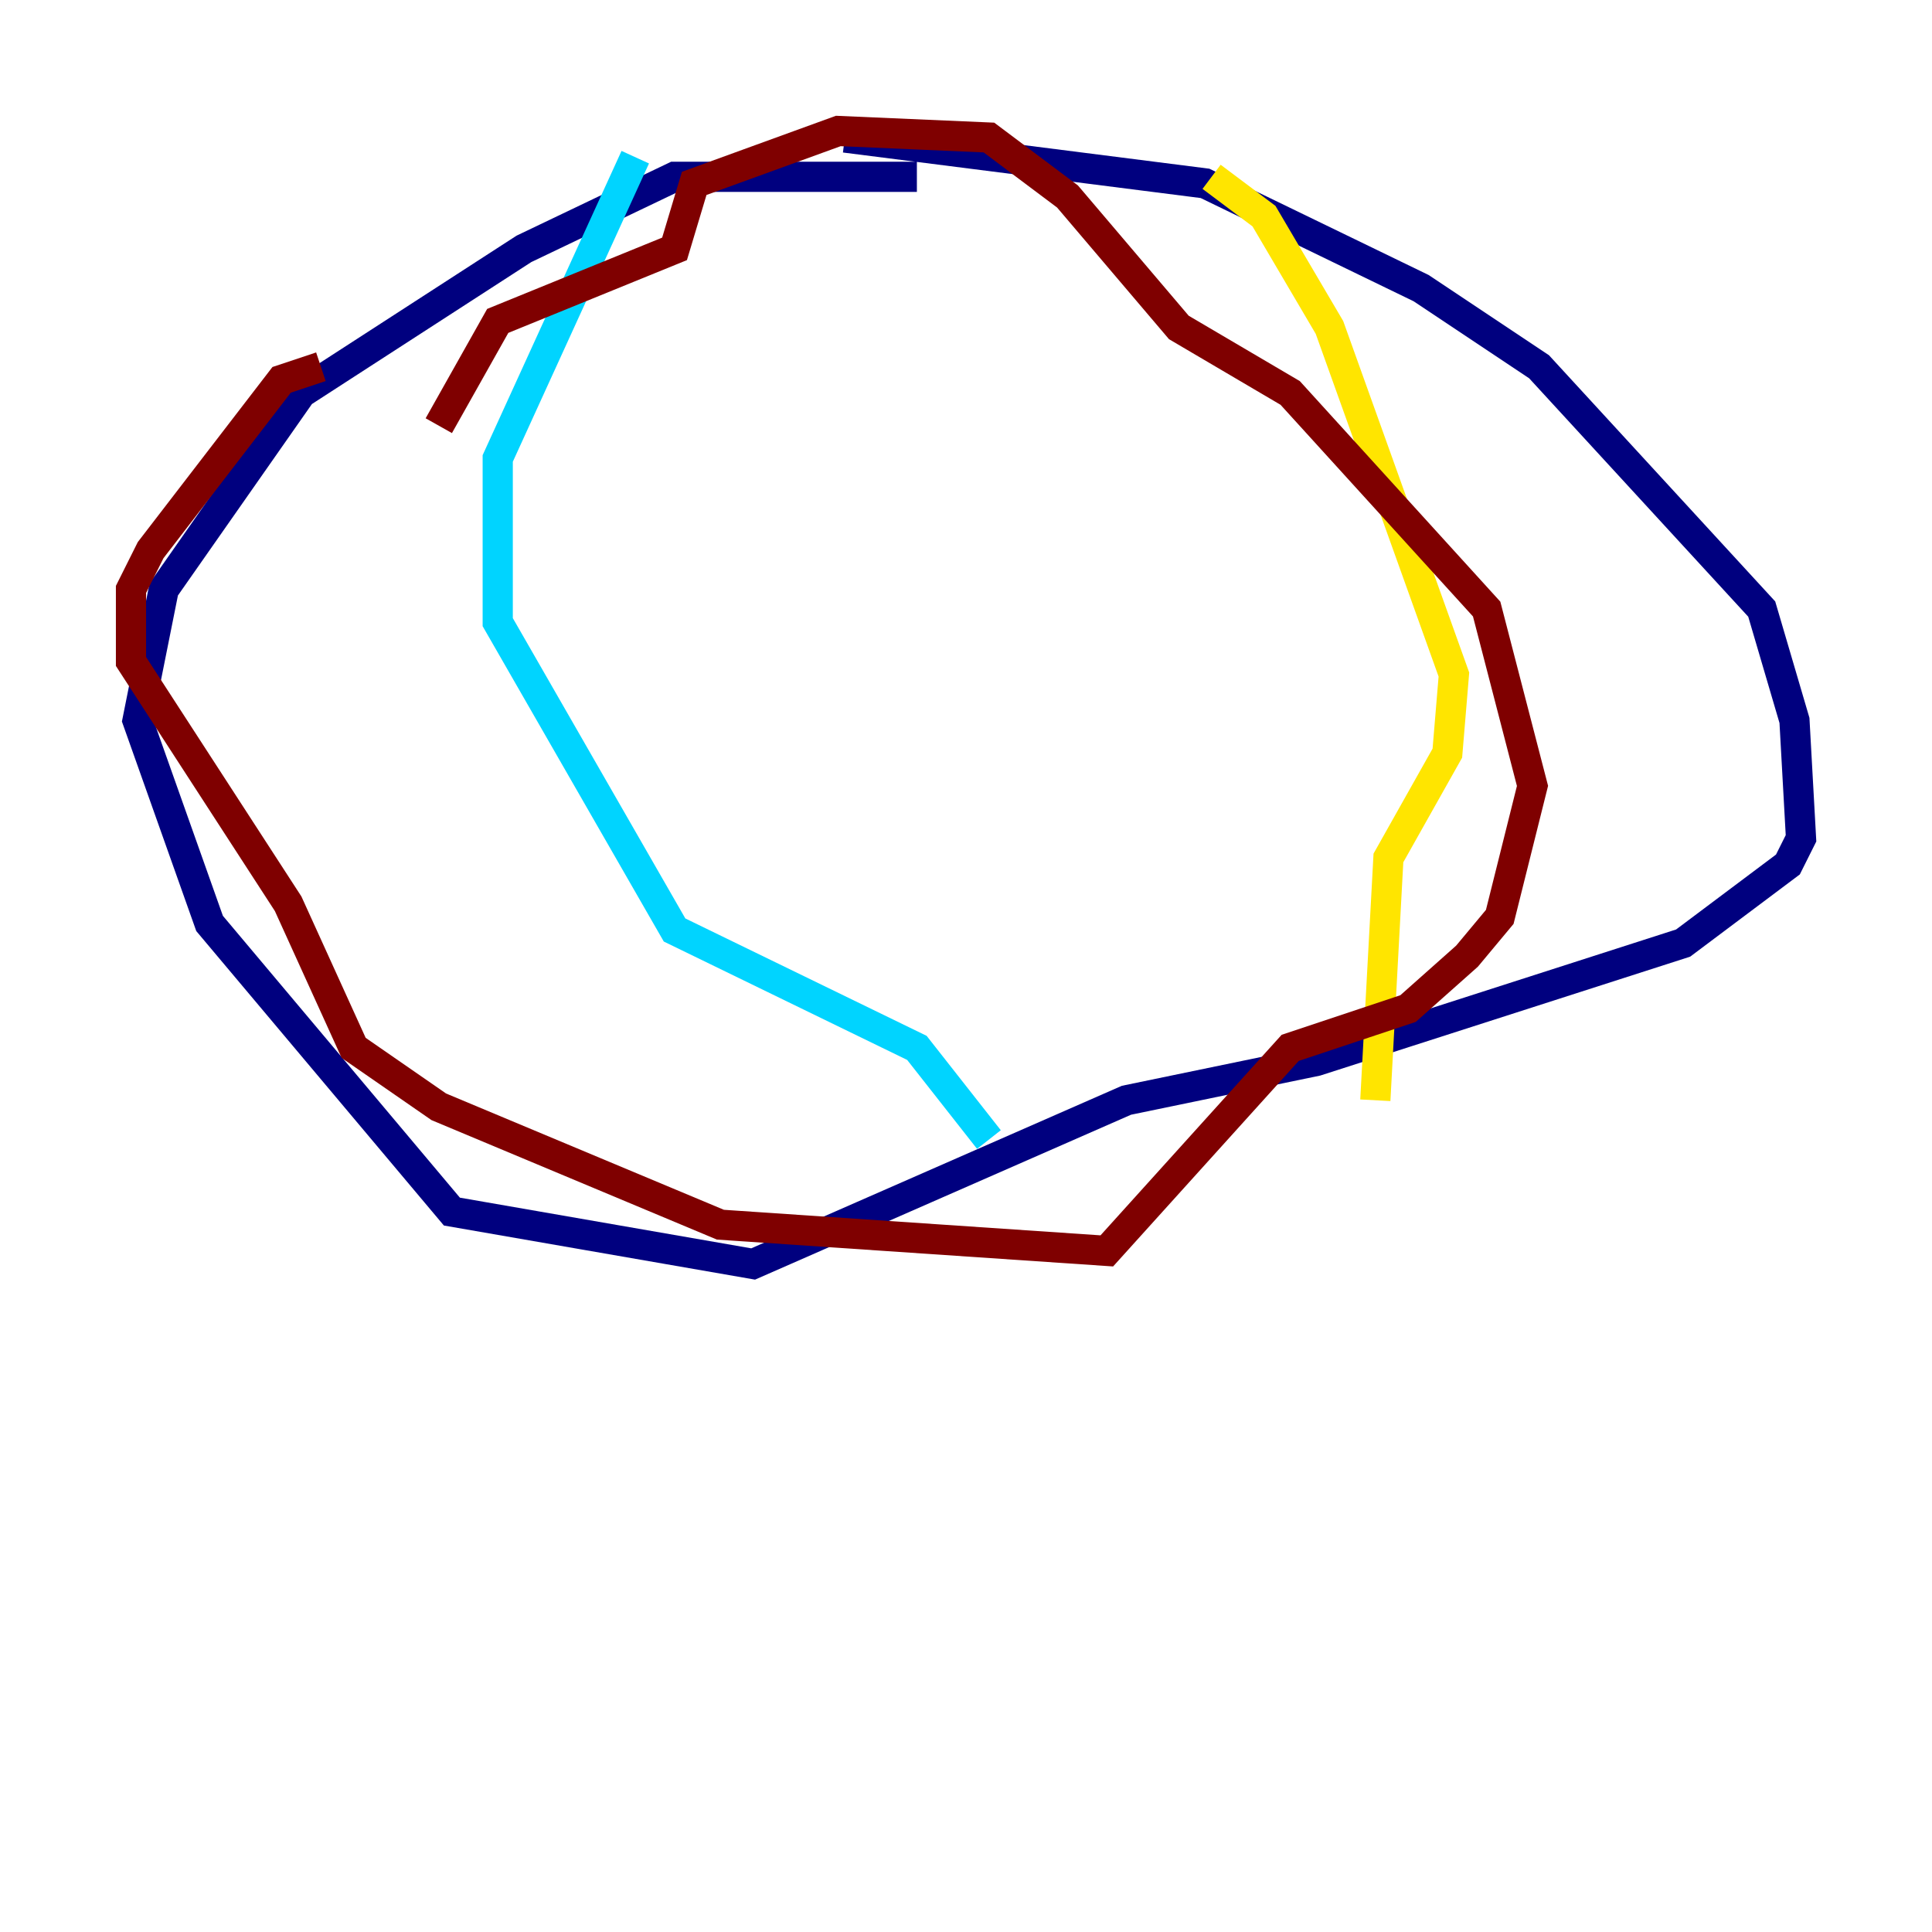 <?xml version="1.0" encoding="utf-8" ?>
<svg baseProfile="tiny" height="128" version="1.2" viewBox="0,0,128,128" width="128" xmlns="http://www.w3.org/2000/svg" xmlns:ev="http://www.w3.org/2001/xml-events" xmlns:xlink="http://www.w3.org/1999/xlink"><defs /><polyline fill="none" points="60.746,11.715 44.691,11.715 34.712,16.488 19.959,26.034 10.848,39.051 9.112,47.729 13.885,61.18 29.939,80.271 49.898,83.742 74.63,72.895 87.214,70.291 111.512,62.481 118.454,57.275 119.322,55.539 118.888,47.729 116.719,40.352 101.966,24.298 94.156,19.091 79.837,12.149 55.973,9.112" stroke="#00007f" stroke-width="2" /><polyline fill="none" points="42.088,10.414 32.976,30.373 32.976,41.22 44.691,61.614 60.746,69.424 65.519,75.498" stroke="#00d4ff" stroke-width="2" /><polyline fill="none" points="80.271,11.715 83.742,14.319 88.081,21.695 96.325,44.691 95.891,49.898 91.986,56.841 91.119,72.895" stroke="#ffe500" stroke-width="2" /><polyline fill="none" points="21.261,24.298 18.658,25.166 9.98,36.447 8.678,39.051 8.678,43.824 19.091,59.878 23.43,69.424 29.071,73.329 47.729,81.139 73.329,82.875 85.478,69.424 93.288,66.82 97.193,63.349 99.363,60.746 101.532,52.068 98.495,40.352 85.478,26.034 78.102,21.695 70.725,13.017 65.519,9.112 55.539,8.678 45.993,12.149 44.691,16.488 32.976,21.261 29.071,28.203" stroke="#7f0000" stroke-width="2" /></svg>